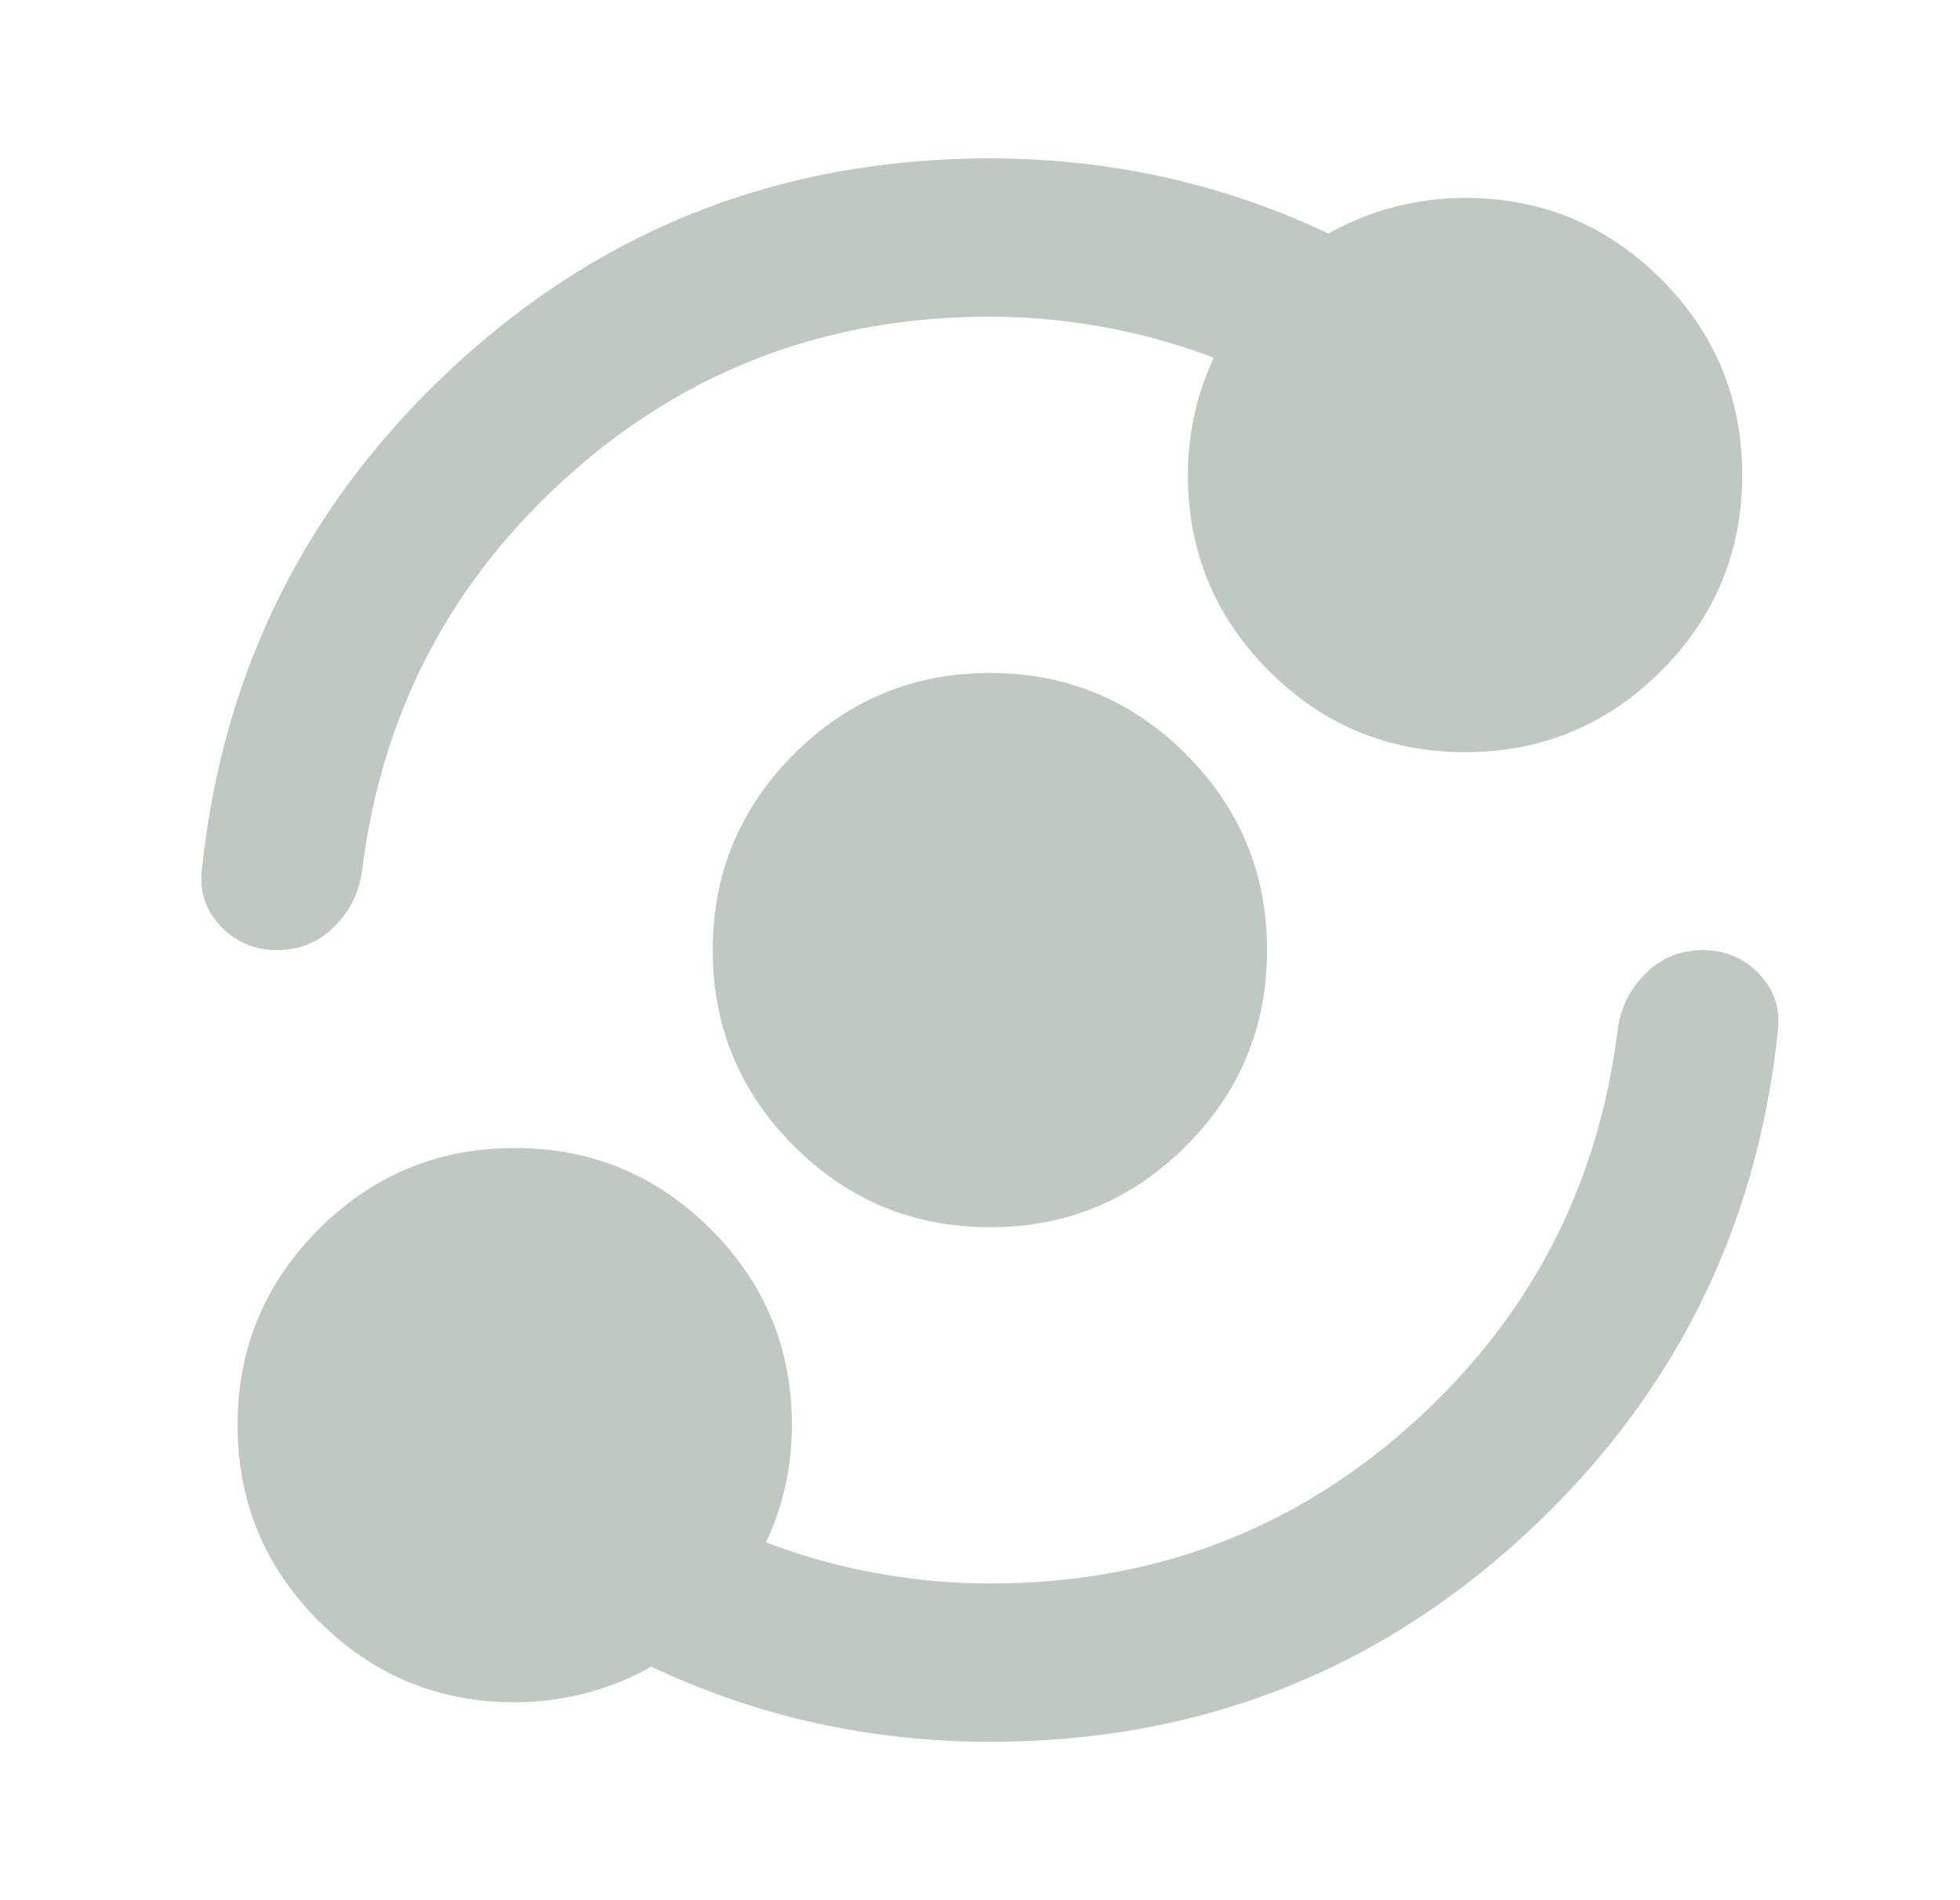 <svg width="33" height="32" viewBox="0 0 33 32" fill="none" xmlns="http://www.w3.org/2000/svg">
<mask id="mask0_1185_18064" style="mask-type:alpha" maskUnits="userSpaceOnUse" x="0" y="0" width="33" height="32">
<rect x="0.667" width="32" height="32" fill="#D9D9D9"/>
</mask>
<g mask="url(#mask0_1185_18064)">
<path d="M8.667 28.667C7.378 28.667 6.278 28.211 5.367 27.3C4.456 26.389 4 25.289 4 24C4 22.711 4.456 21.611 5.367 20.7C6.278 19.789 7.378 19.333 8.667 19.333C9.956 19.333 11.056 19.789 11.967 20.7C12.878 21.611 13.333 22.711 13.333 24C13.333 24.489 13.261 24.961 13.117 25.417C12.972 25.872 12.756 26.3 12.467 26.7V25.8C13.133 26.089 13.822 26.305 14.533 26.45C15.245 26.594 15.956 26.667 16.667 26.667C19.4 26.667 21.761 25.778 23.75 24C25.739 22.222 26.9 20.011 27.233 17.367C27.278 16.989 27.433 16.667 27.7 16.4C27.967 16.133 28.289 16 28.667 16C29.044 16 29.361 16.133 29.617 16.4C29.872 16.667 29.978 16.989 29.933 17.367C29.578 20.744 28.145 23.583 25.633 25.883C23.122 28.183 20.133 29.333 16.667 29.333C15.667 29.333 14.689 29.228 13.733 29.017C12.778 28.805 11.856 28.489 10.967 28.067C10.611 28.267 10.239 28.417 9.85 28.517C9.461 28.617 9.067 28.667 8.667 28.667ZM16.667 20.667C15.378 20.667 14.278 20.211 13.367 19.3C12.456 18.389 12 17.289 12 16C12 14.711 12.456 13.611 13.367 12.7C14.278 11.789 15.378 11.333 16.667 11.333C17.956 11.333 19.056 11.789 19.967 12.7C20.878 13.611 21.333 14.711 21.333 16C21.333 17.289 20.878 18.389 19.967 19.3C19.056 20.211 17.956 20.667 16.667 20.667ZM16.667 5.333C13.933 5.333 11.572 6.222 9.583 8C7.594 9.778 6.433 11.989 6.1 14.633C6.056 15.011 5.9 15.333 5.633 15.6C5.367 15.867 5.044 16 4.667 16C4.289 16 3.972 15.867 3.717 15.6C3.461 15.333 3.356 15.011 3.4 14.633C3.756 11.255 5.189 8.417 7.7 6.117C10.211 3.817 13.2 2.667 16.667 2.667C17.667 2.667 18.645 2.772 19.6 2.983C20.556 3.194 21.478 3.511 22.367 3.933C22.722 3.733 23.095 3.583 23.483 3.483C23.872 3.383 24.267 3.333 24.667 3.333C25.956 3.333 27.056 3.789 27.967 4.7C28.878 5.611 29.333 6.711 29.333 8C29.333 9.289 28.878 10.389 27.967 11.3C27.056 12.211 25.956 12.667 24.667 12.667C23.378 12.667 22.278 12.211 21.367 11.3C20.456 10.389 20 9.289 20 8C20 7.511 20.072 7.039 20.217 6.583C20.361 6.128 20.578 5.7 20.867 5.3V6.2C20.2 5.911 19.511 5.694 18.8 5.55C18.089 5.406 17.378 5.333 16.667 5.333Z" fill="#C0C8C4"/>
</g>
</svg>

